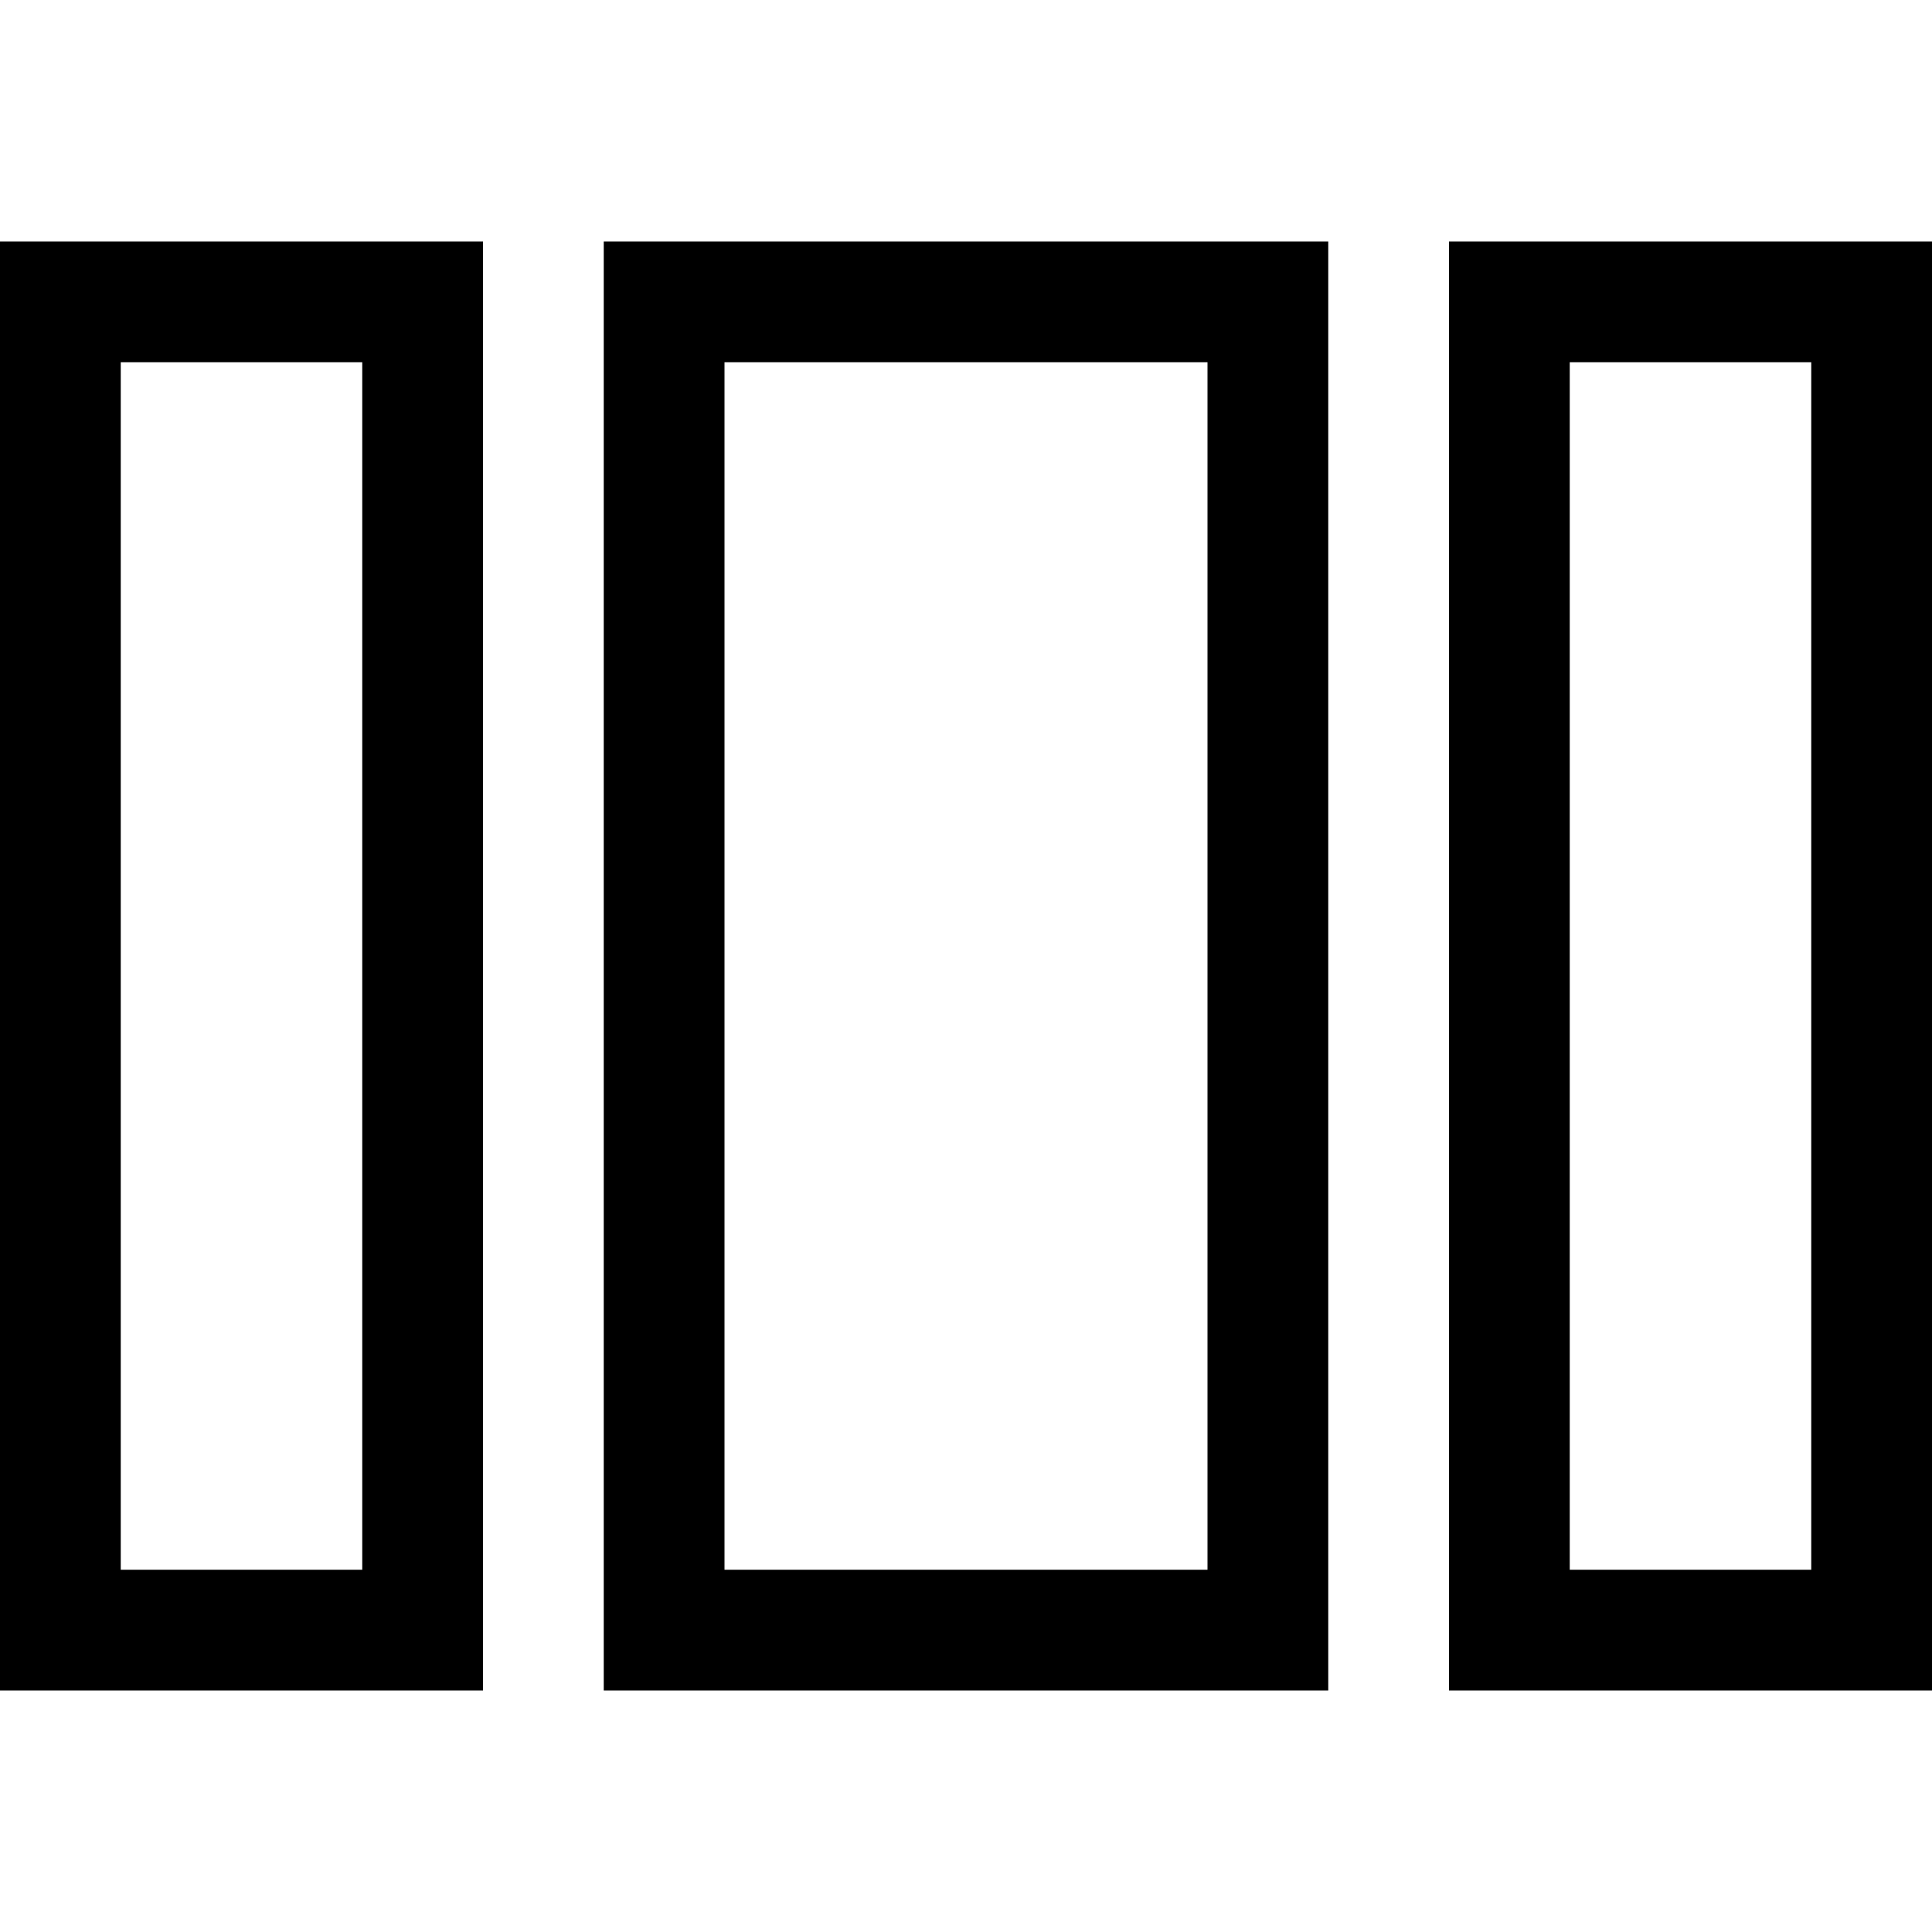 <!-- Generated by IcoMoon.io -->
<svg version="1.1" xmlns="http://www.w3.org/2000/svg" width="32" height="32" viewBox="0 0 32 32">
<title>uniF66E</title>
<path d="M0 4h8v24h-8v-24zM2 26h4v-20h-4v20zM32 4v24h-8v-24h8zM30 6h-4v20h4v-20zM10 4h12v24h-12v-24zM12 26h8v-20h-8v20z"></path>
</svg>
